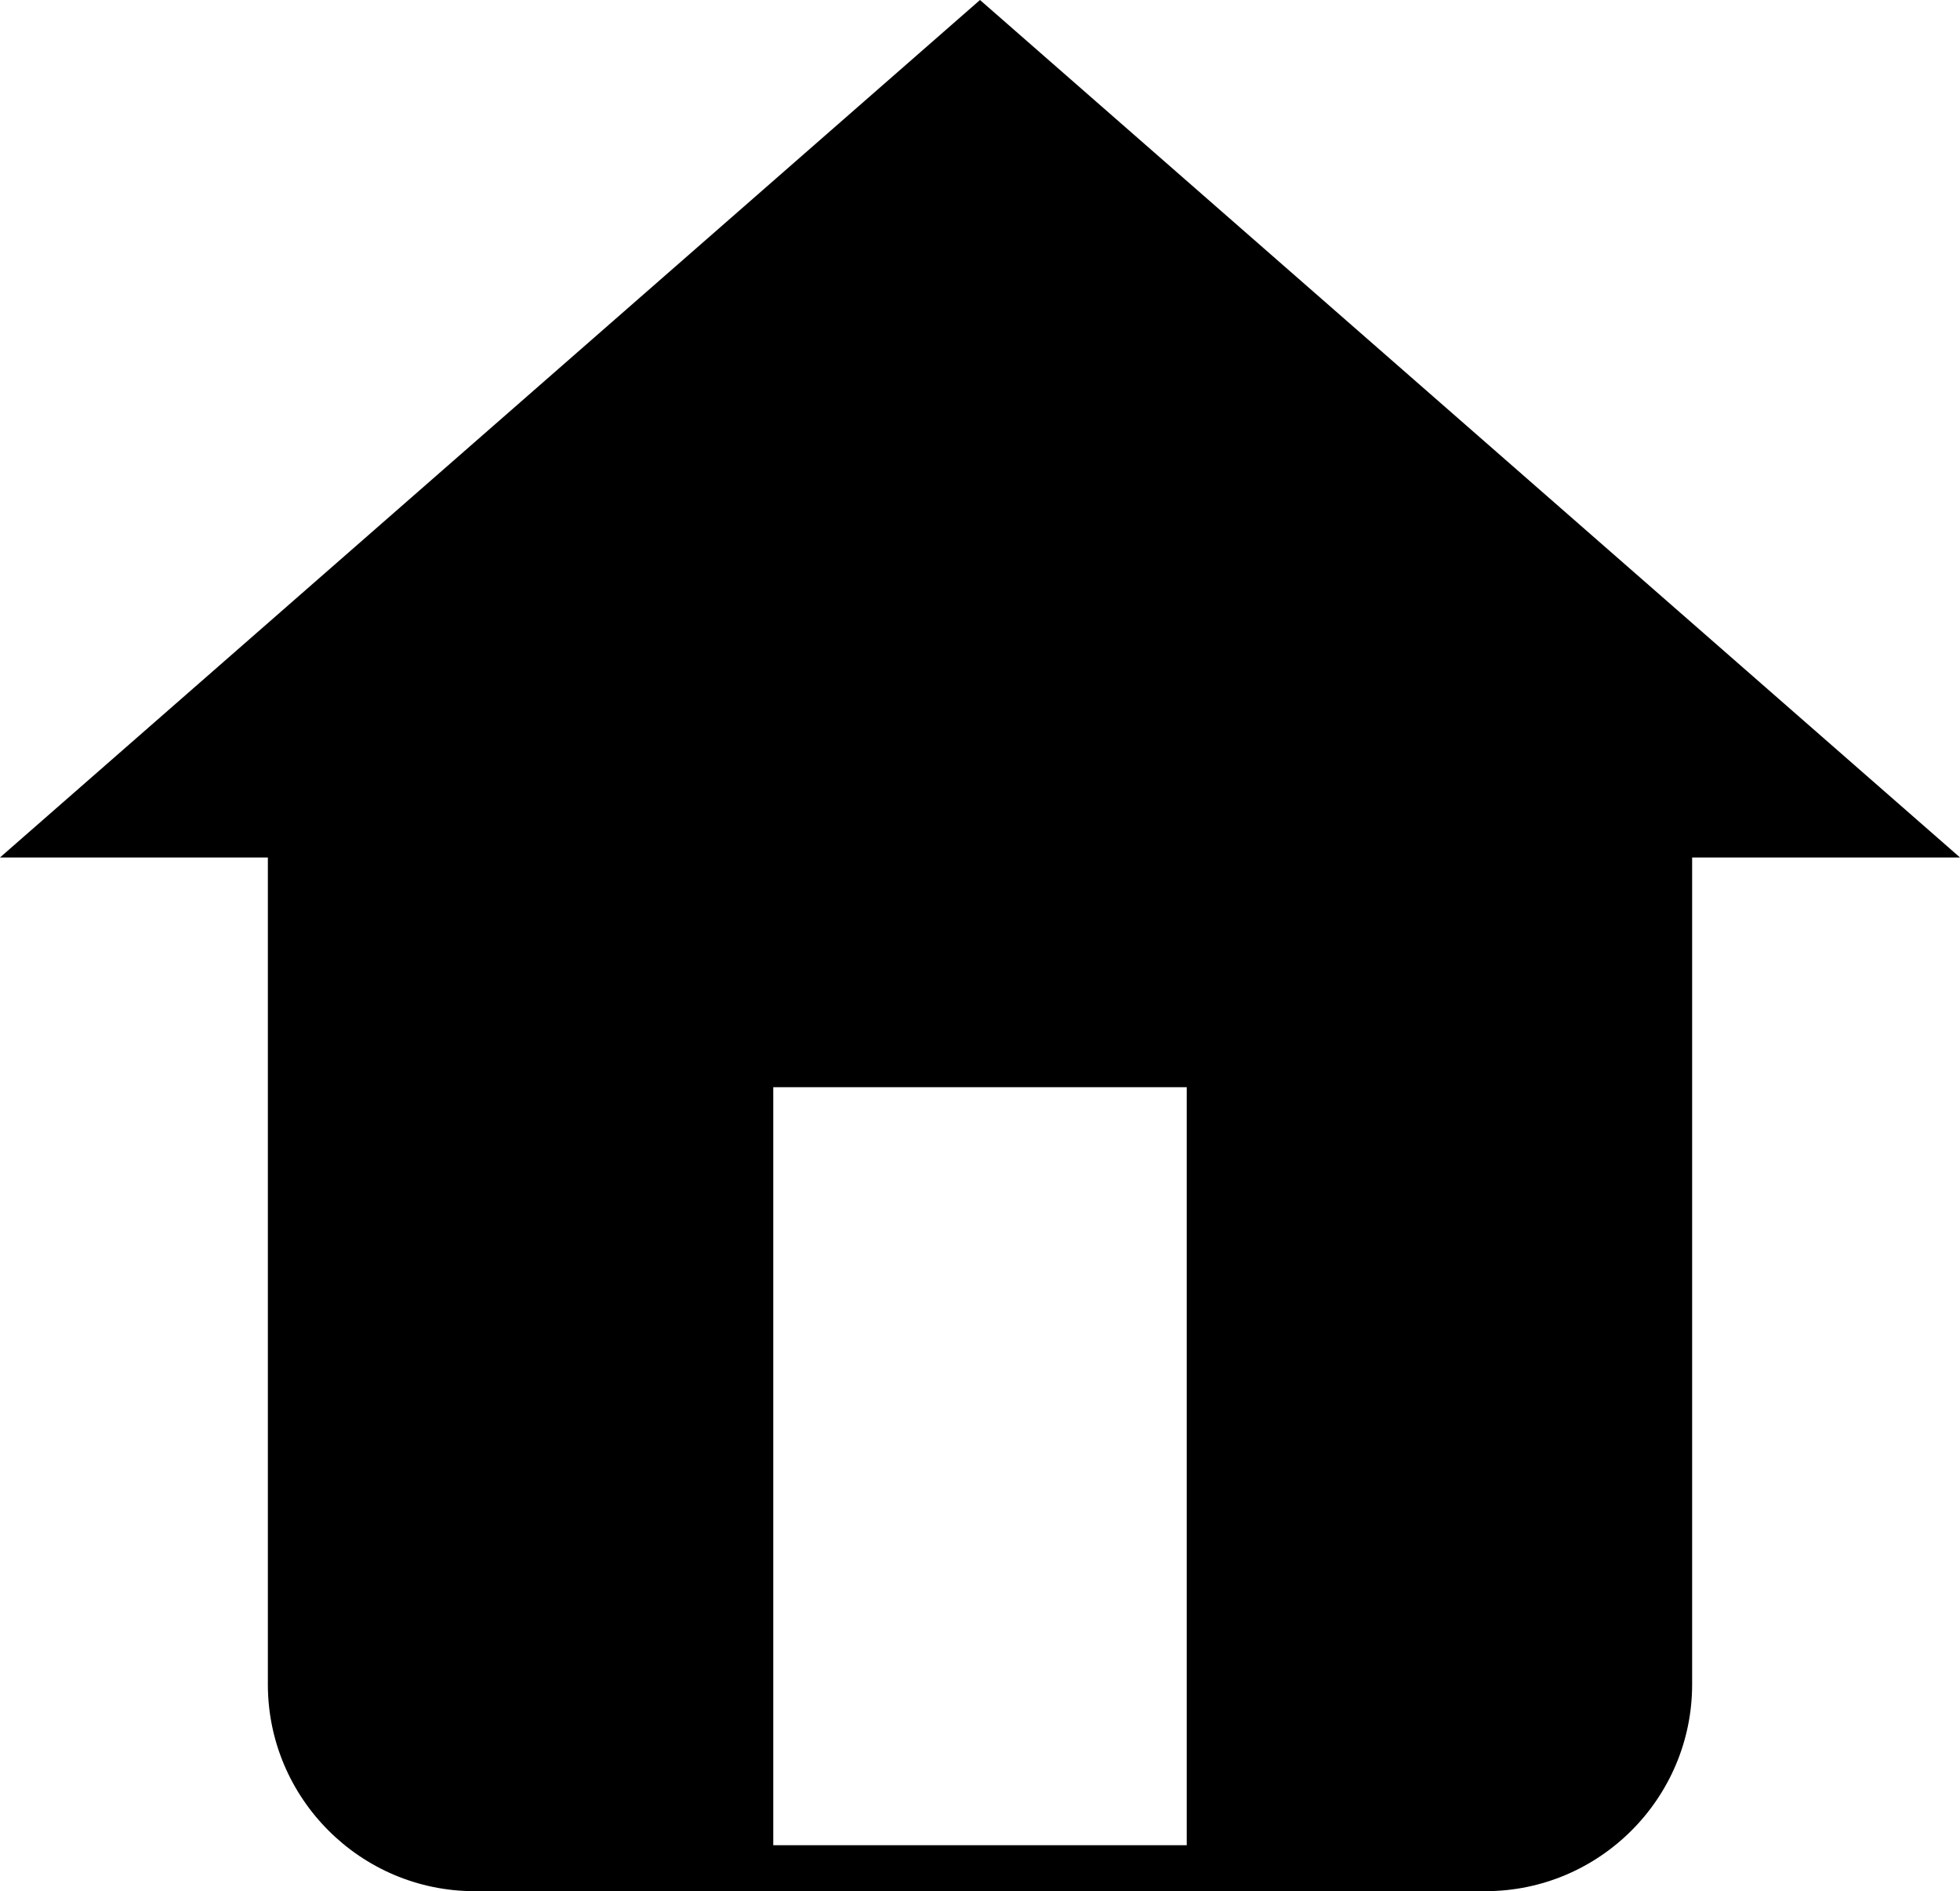 <?xml version="1.0" encoding="utf-8"?>
<!-- Generator: Adobe Illustrator 27.0.0, SVG Export Plug-In . SVG Version: 6.00 Build 0)  -->
<svg version="1.1" id="Ebene_1" xmlns="http://www.w3.org/2000/svg" xmlns:xlink="http://www.w3.org/1999/xlink" x="0px" y="0px"
	 viewBox="0 0 267.44 258.05" style="enable-background:new 0 0 267.44 258.05;" xml:space="preserve">
<path d="M133.72,0L0,117h36.55v112.84c0,15.55,12.66,28.21,28.21,28.21h34.48h68.96h34.48c15.55,0,28.21-12.66,28.21-28.21V117
	h36.55L133.72,0z M105.51,251.78V148.35h56.42v103.43H105.51z"/>
<g id="XMLID_00000012462992548702085390000003726346723265642661_">
	<g>
		<path d="M250.75,110.73h-26.14v119.11c0,12.1-9.84,21.94-21.94,21.94h-34.48v-109.7H99.24v109.7H64.76
			c-12.1,0-21.94-9.84-21.94-21.94V110.73H16.68L133.72,8.33L250.75,110.73z"/>
	</g>
	<g>
	</g>
</g>
</svg>

